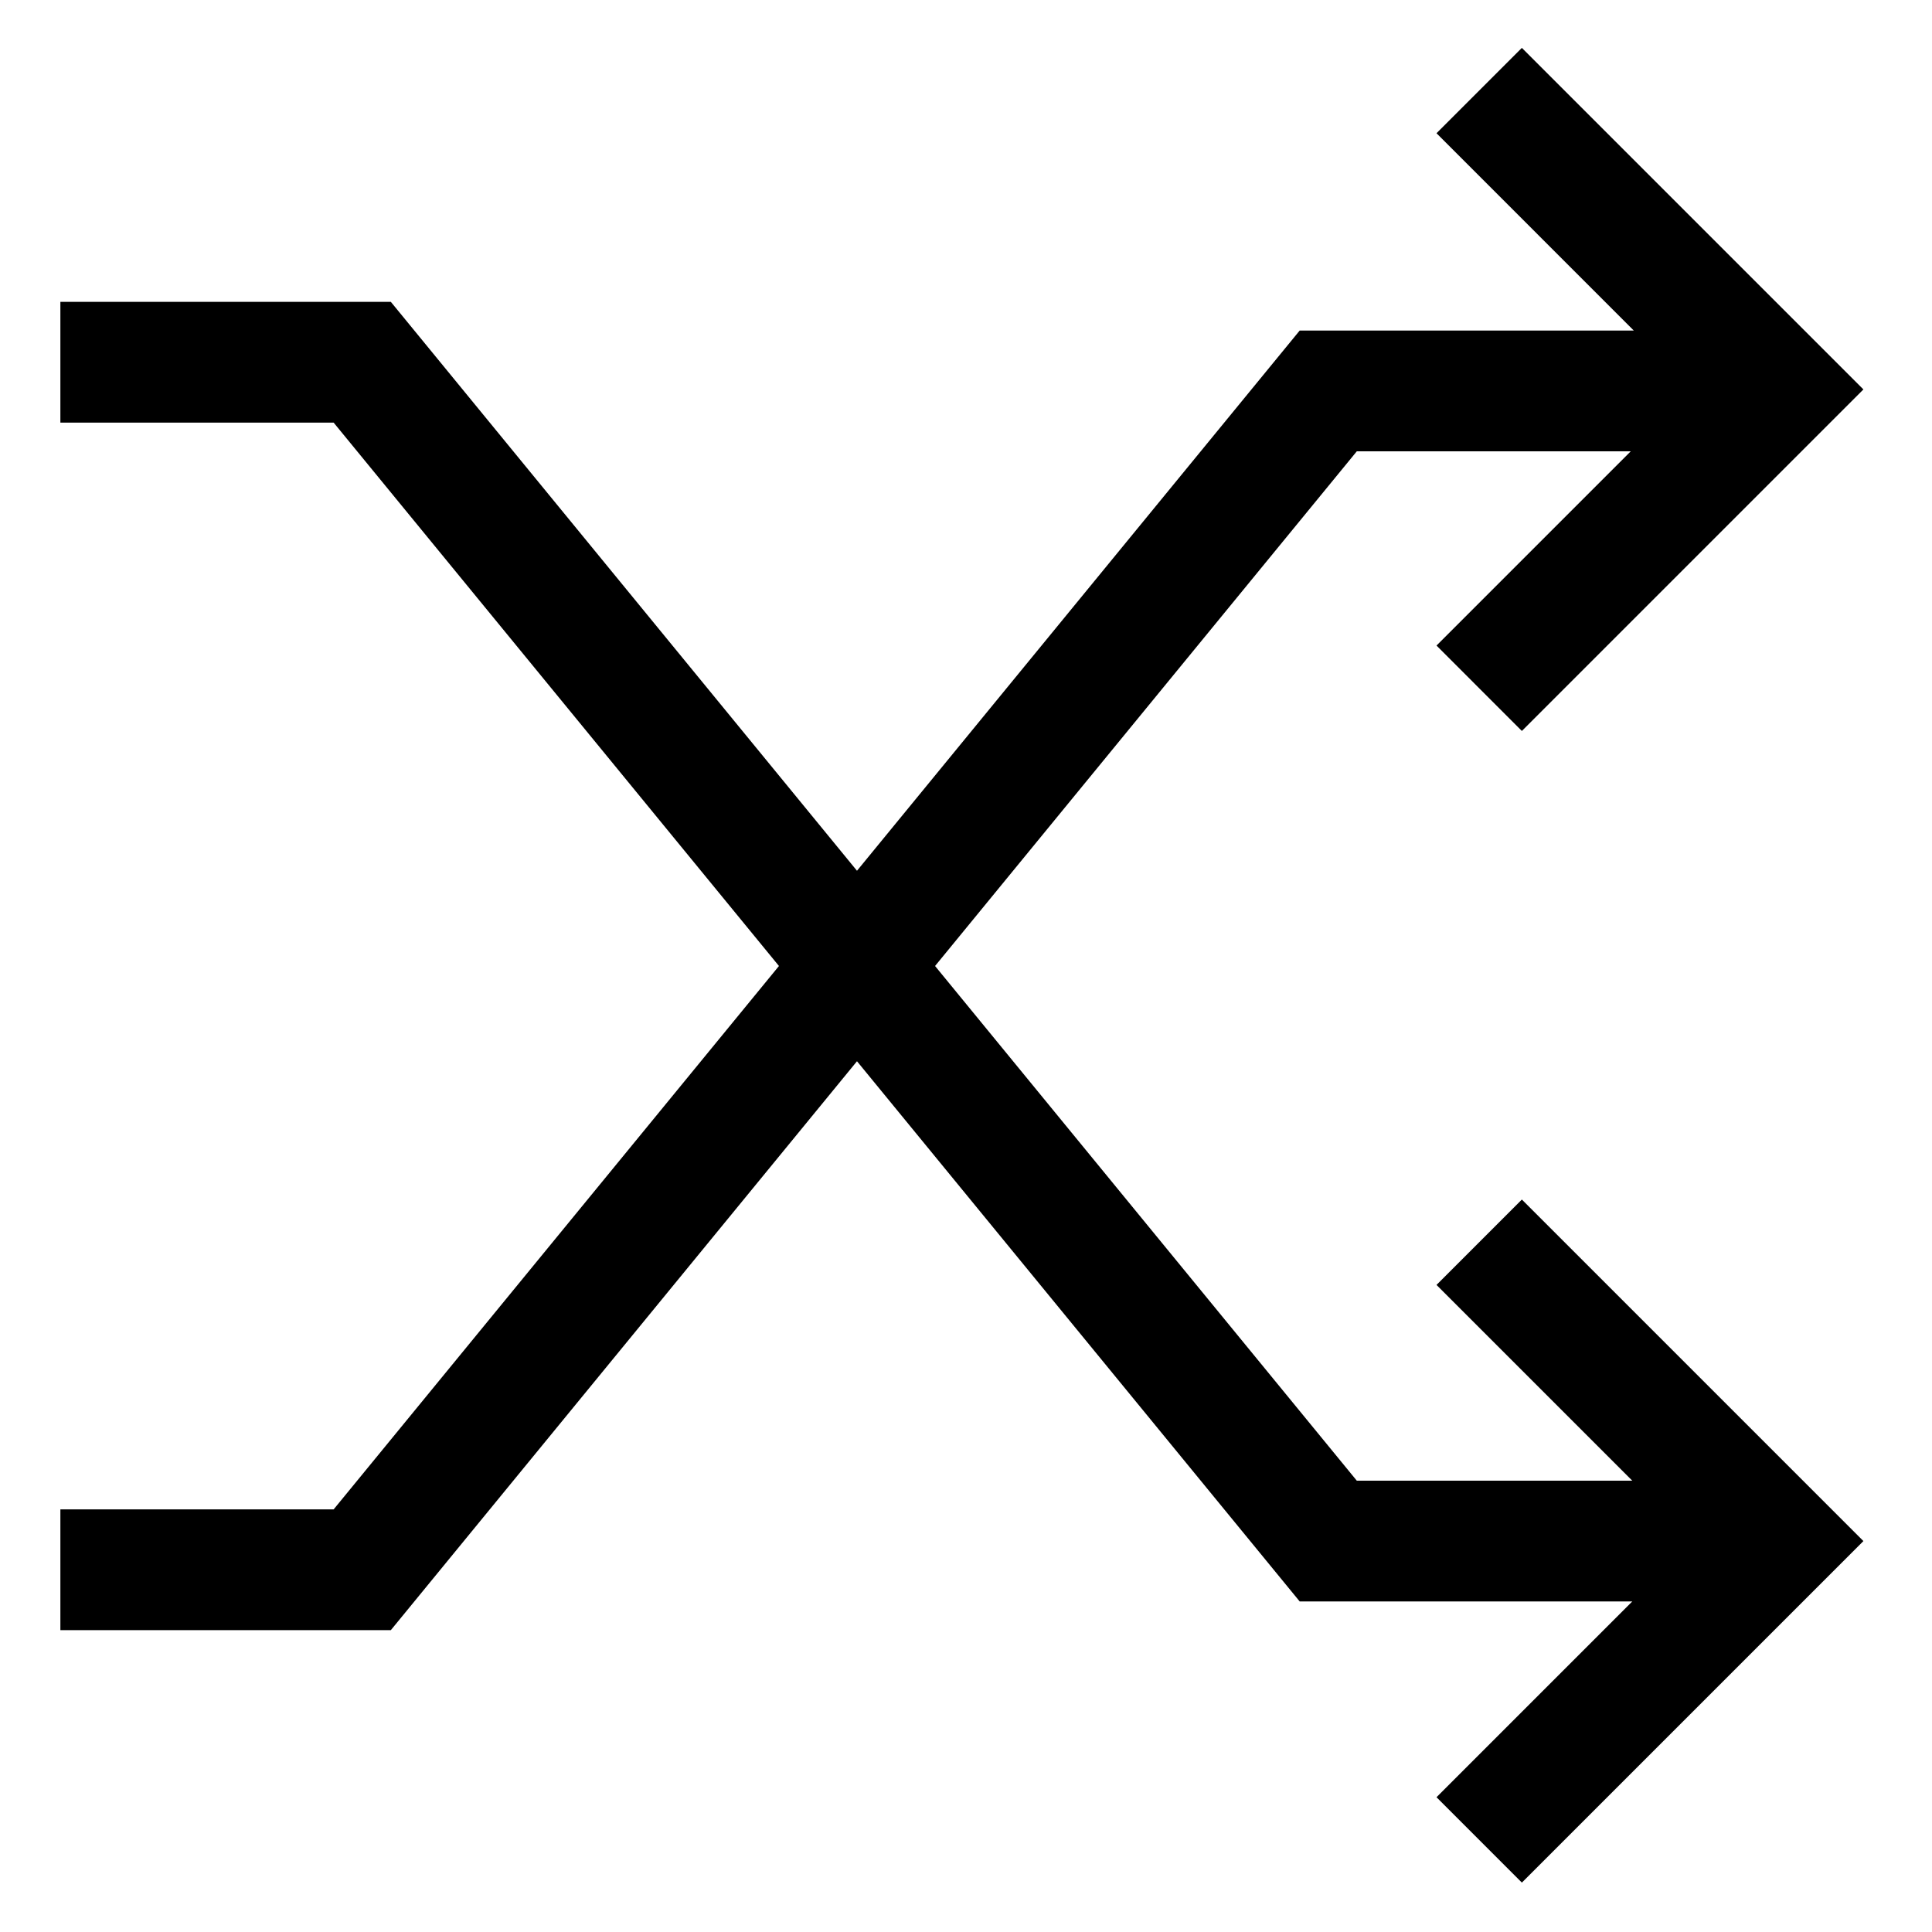 <svg id="export" xmlns="http://www.w3.org/2000/svg" viewBox="0 0 512 512"><defs><style>.cls-1{fill:currentColor;}</style></defs><title>random</title><polygon class="cls-1" points="227.11 281.24 344.43 424.4 432.57 424.4 380.69 476.28 403.31 498.91 493.82 408.4 403.31 317.89 380.69 340.52 432.57 392.4 359.57 392.4 247.8 256 359.57 119.6 432.17 119.6 380.69 171.08 403.31 193.71 493.82 103.2 403.31 12.69 380.69 35.31 432.97 87.6 344.43 87.6 227.11 230.76 103.58 80 16 80 16 112 88.42 112 206.43 256 88.42 400 16 400 16 432 103.58 432 227.11 281.24"/></svg>